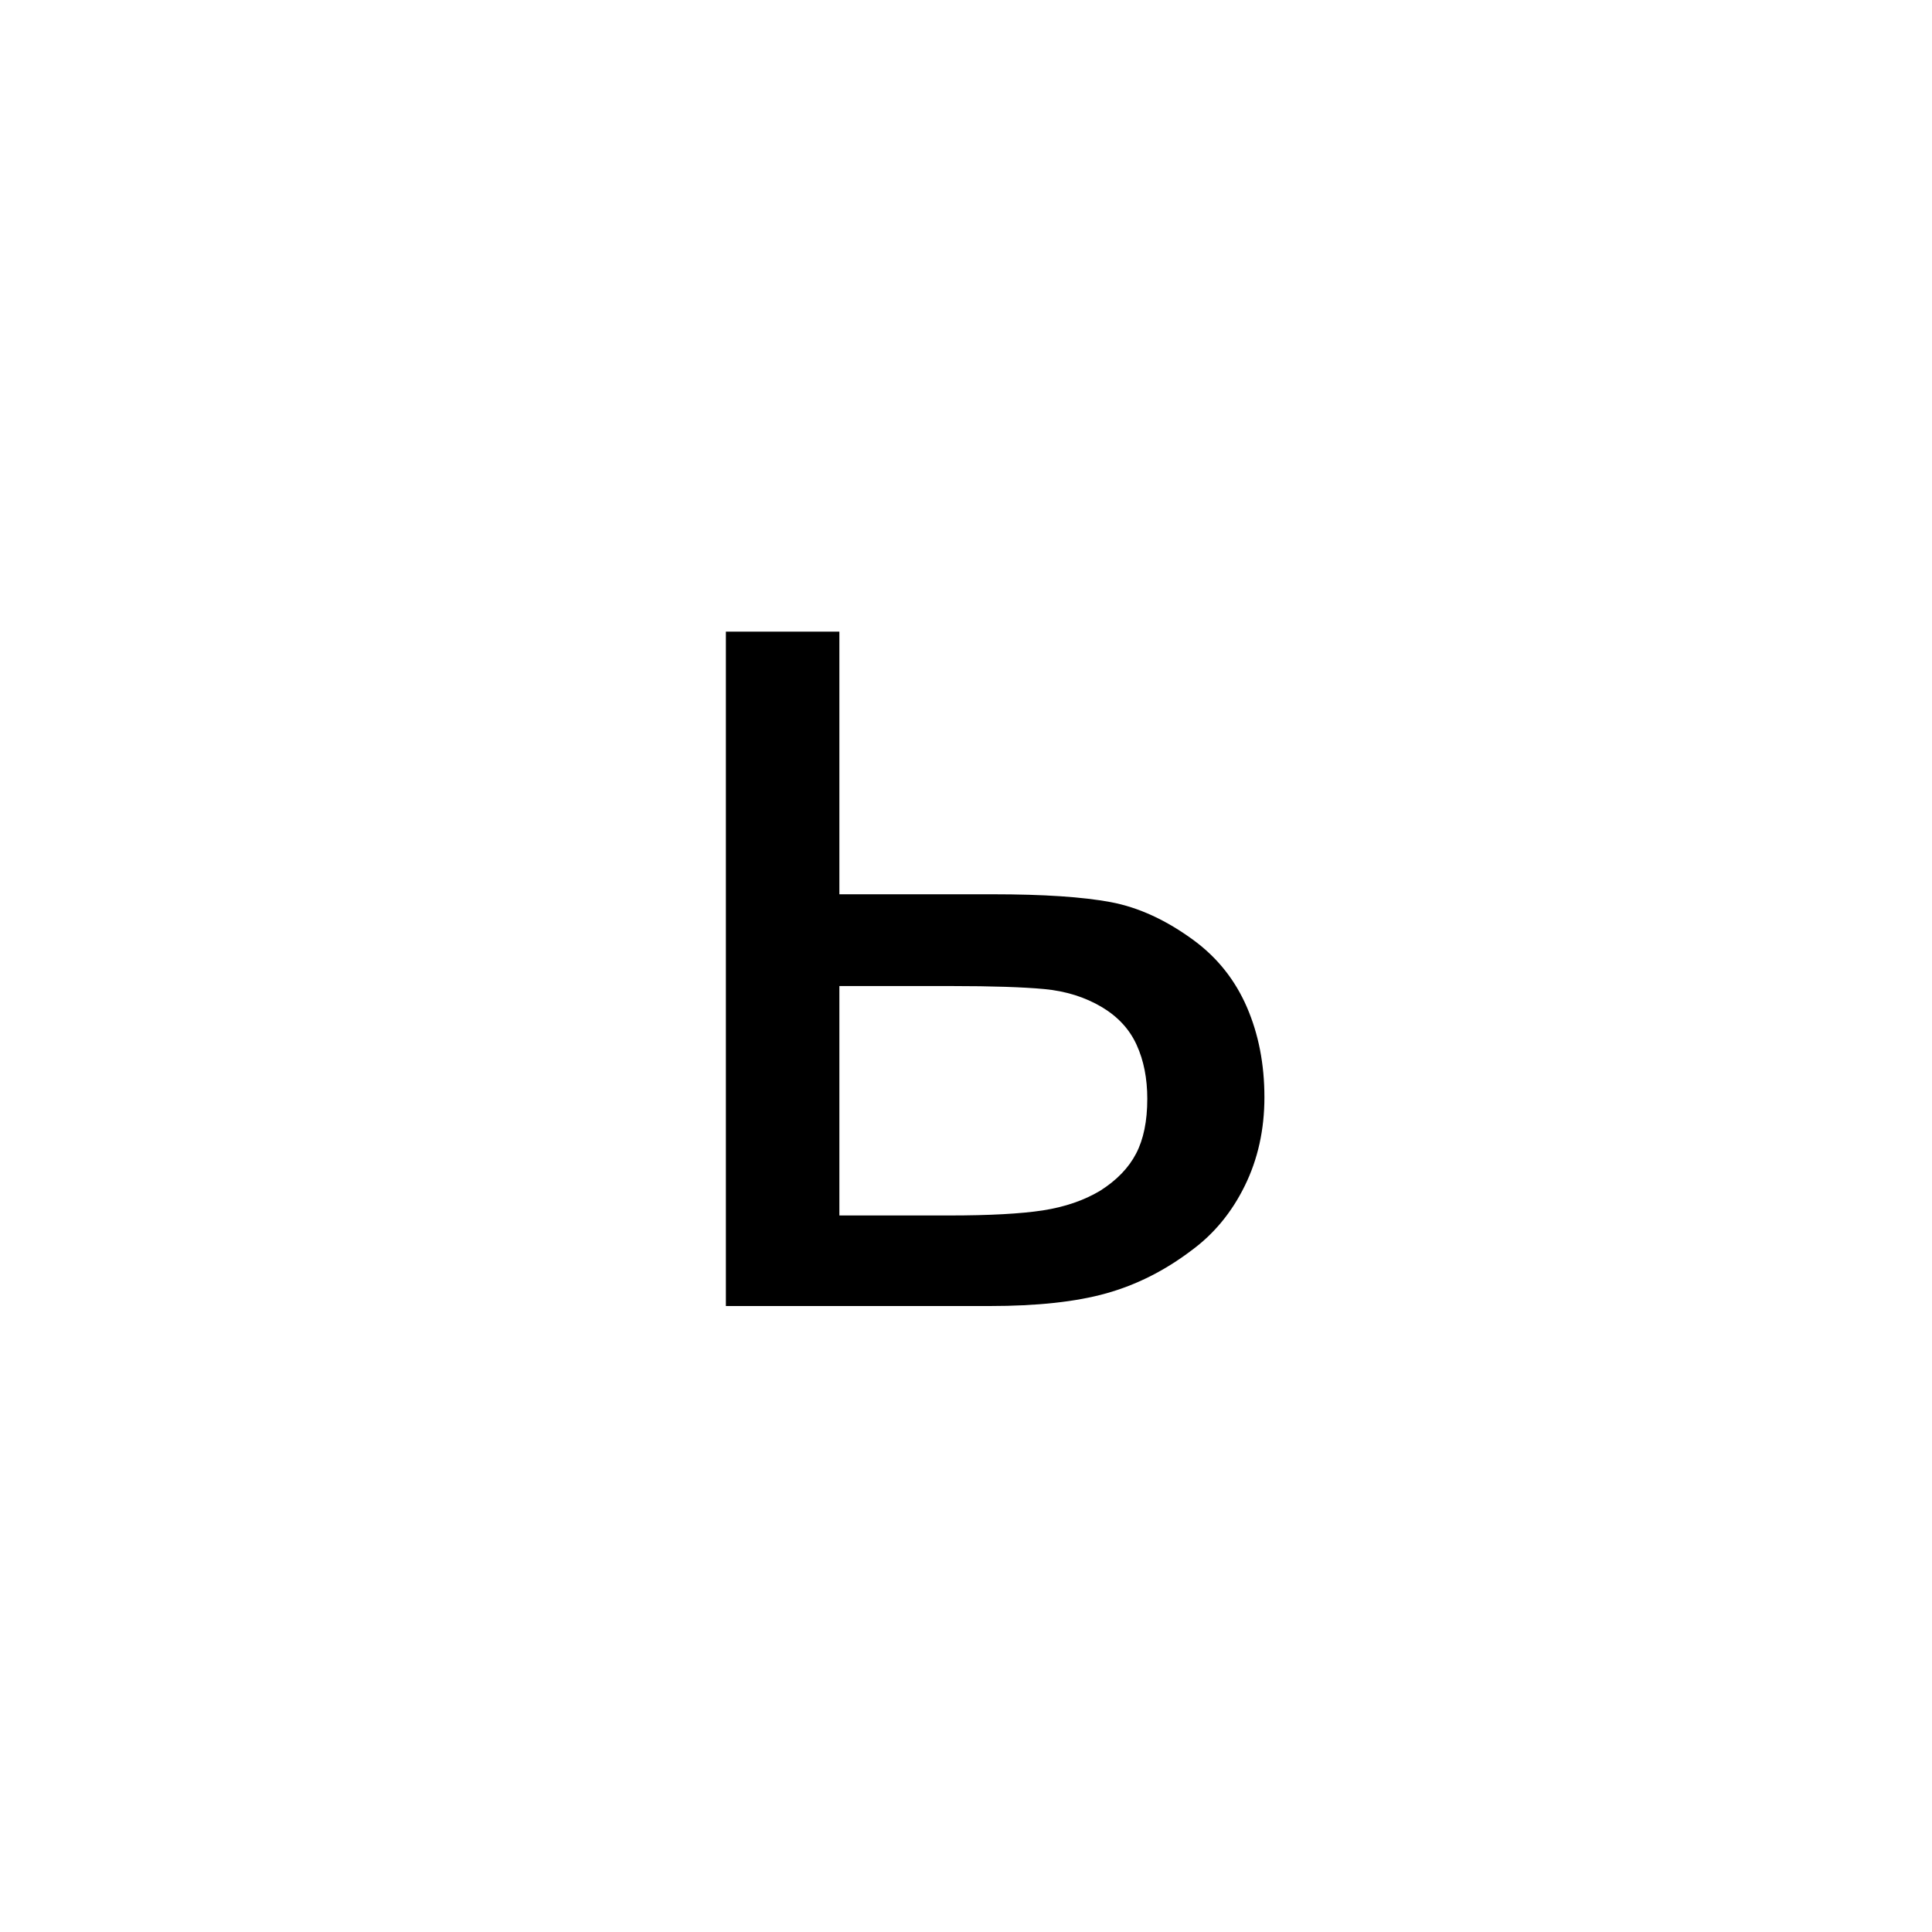 <?xml version="1.0" encoding="UTF-8"?><svg enable-background="new 0 0 250 250" height="250px" viewBox="0 0 250 250" width="250px" x="0px" xml:space="preserve" xmlns="http://www.w3.org/2000/svg" xmlns:xlink="http://www.w3.org/1999/xlink" y="0px"><defs><symbol id="8b743965a" overflow="visible"><path d="M68.984-26.797c0-2.656-.46-4.984-1.375-6.984-.906-2.008-2.402-3.64-4.484-4.89-2.188-1.302-4.68-2.083-7.469-2.345-2.781-.257-6.777-.39-11.984-.39H29.14v29.687h14.218c5.207 0 9.243-.219 12.11-.656 2.863-.445 5.336-1.297 7.422-2.547 2.132-1.351 3.68-2.953 4.64-4.797.969-1.851 1.453-4.21 1.453-7.078zm15.157-.234c0 4.218-.852 8.047-2.547 11.484-1.688 3.438-3.992 6.227-6.906 8.36-3.438 2.605-7.11 4.453-11.016 5.546C59.766-.547 54.738 0 48.594 0h-34.14v-87.266H29.14v33.985h19.843c6.563 0 11.649.34 15.266 1.015 3.625.68 7.234 2.344 10.828 5 3.02 2.243 5.285 5.106 6.797 8.594 1.508 3.492 2.266 7.371 2.266 11.64zm0 0"/></symbol></defs><use x="79.475" xlink:href="#8b743965a" y="169"/></svg>